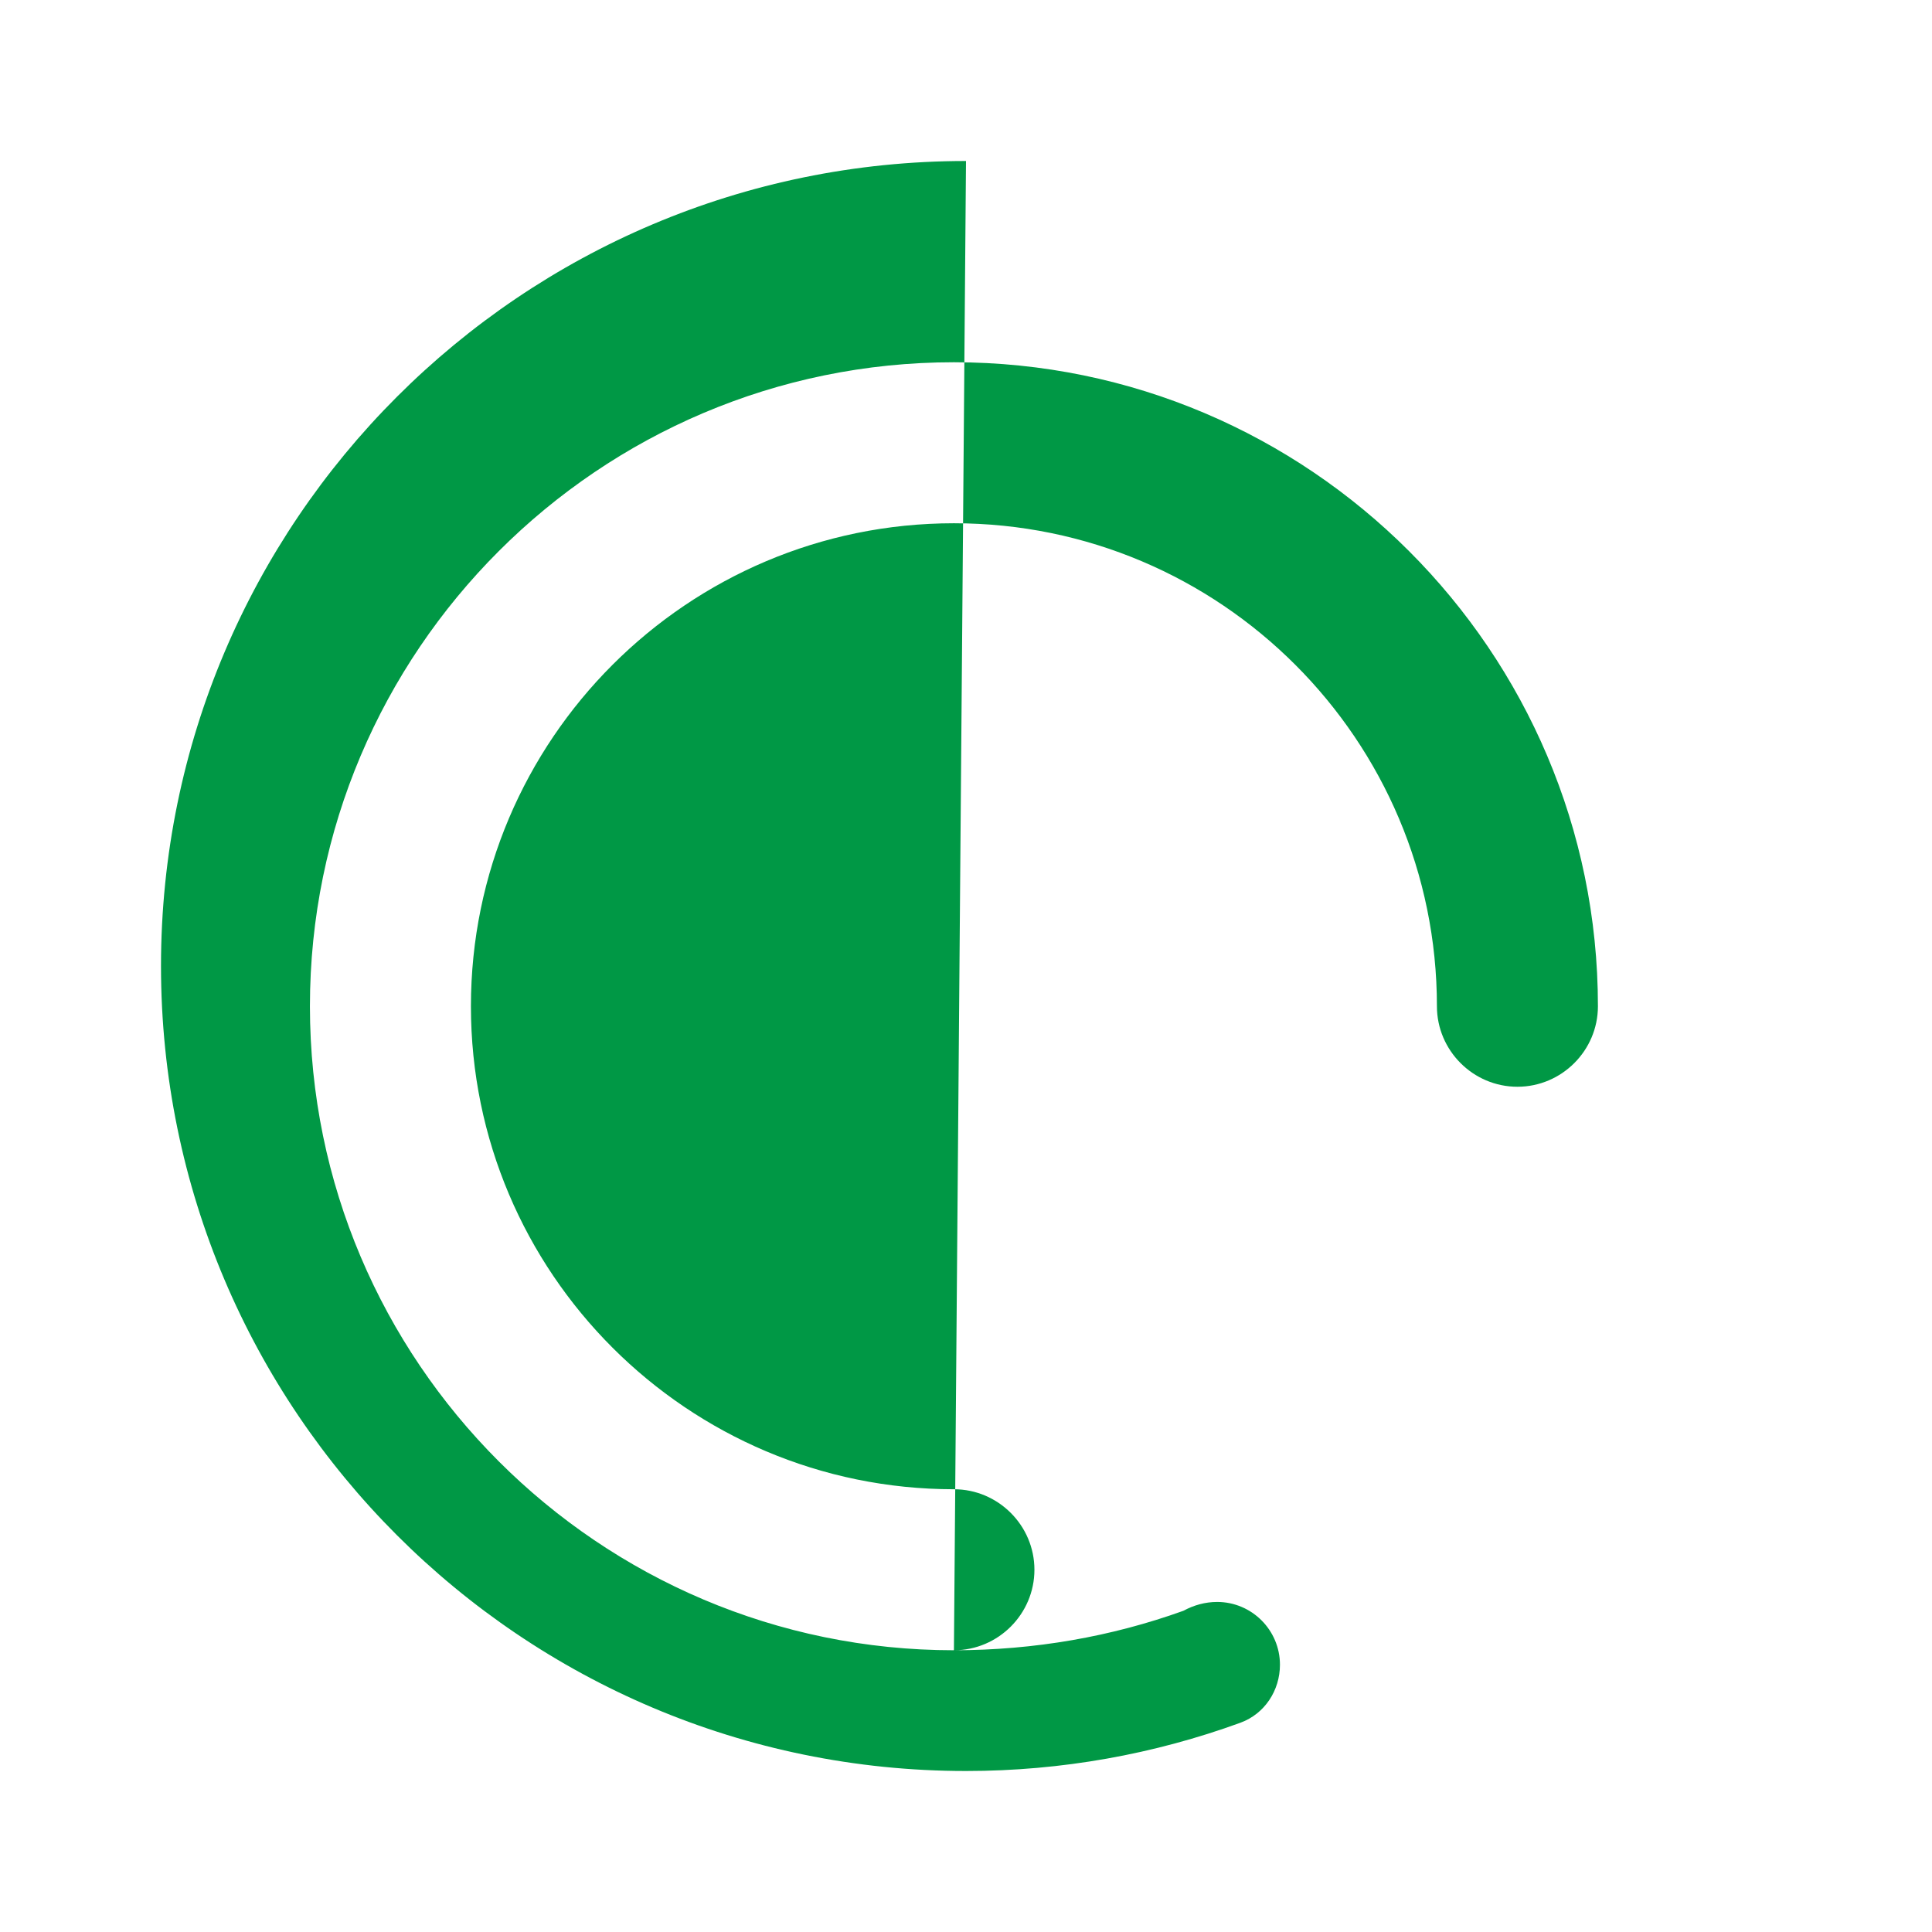 <svg xmlns="http://www.w3.org/2000/svg" viewBox="0 0 24 24" fill="#009845">
  <path d="M12 2C6.48 2 2 6.48 2 12s4.48 10 10 10c1.19 0 2.34-.21 3.41-.6.3-.11.49-.4.49-.72 0-.43-.35-.78-.78-.78-.15 0-.29.04-.42.11-.89.32-1.85.49-2.85.49-4.41 0-8-3.59-8-8s3.59-8 8-8 8 3.59 8 8c0 .55-.45 1-1 1s-1-.45-1-1c0-3.31-2.69-6-6-6s-6 2.69-6 6 2.69 6 6 6c.55 0 1 .45 1 1s-.45 1-1 1z"/>
</svg>